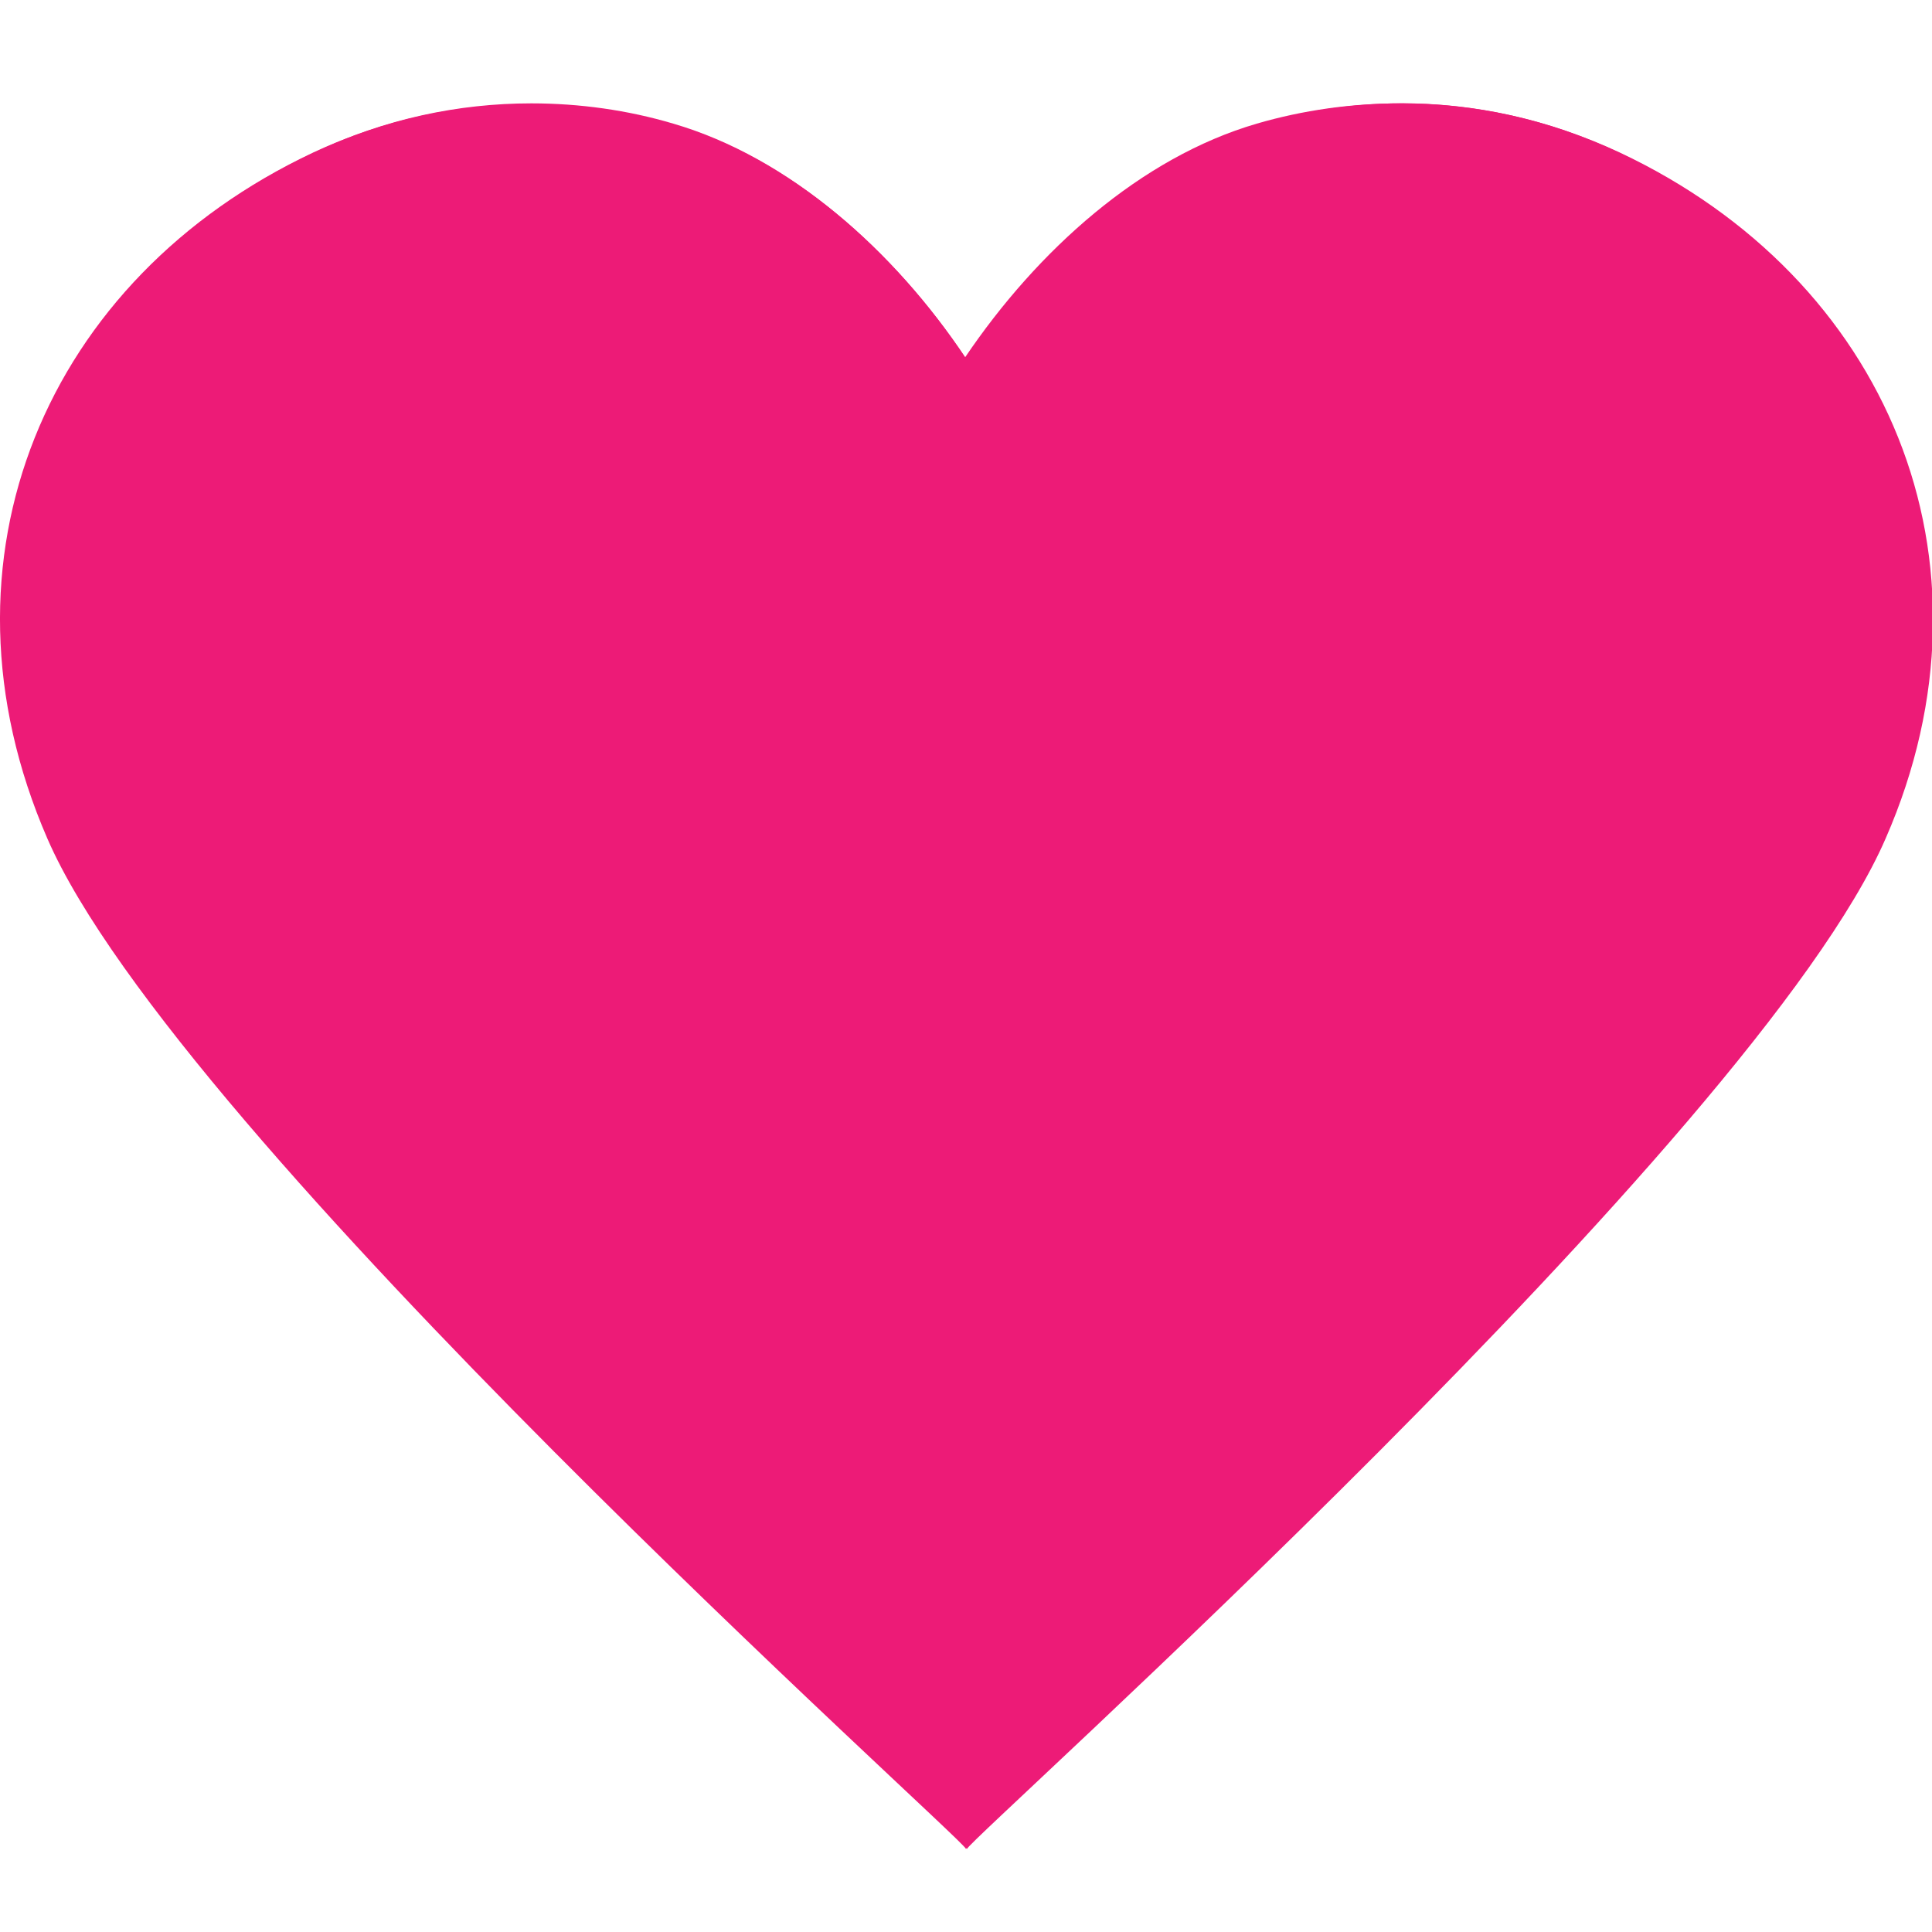 <?xml version="1.0" encoding="utf-8"?>
<!-- Generator: Adobe Illustrator 17.1.0, SVG Export Plug-In . SVG Version: 6.00 Build 0)  -->
<!DOCTYPE svg PUBLIC "-//W3C//DTD SVG 1.1//EN" "http://www.w3.org/Graphics/SVG/1.1/DTD/svg11.dtd">
<svg version="1.1" id="Layer_1" xmlns="http://www.w3.org/2000/svg" xmlns:xlink="http://www.w3.org/1999/xlink" x="0px" y="0px"
	 viewBox="0 0 200 200" enable-background="new 0 0 200 200" xml:space="preserve">
<path fill="#ED1B77" d="M196.4,45.3c-5-12.5-15-23-28.8-29.5c-12.2-5.8-25.4-6.5-37.4-2.9c-12,3.5-22.7,13.1-30.2,24.2
	c-7.4-11.1-18.2-20.7-30.2-24.2c-12-3.5-25.2-2.8-37.4,2.9c-13.8,6.5-23.8,17-28.8,29.5c-5,12.5-5,27,1.3,41.5
	c13.4,30.9,94.7,103.4,95.1,104.6c0.4-1.2,81.7-73.7,95.1-104.6C201.4,72.3,201.4,57.8,196.4,45.3z"/>
<path fill="#ED1B77" d="M145,25.7c5.6,0,11,1.2,16.1,3.7c10.1,4.7,17.6,12.4,21.3,21.5c3.7,9.4,3.4,19.7-1.1,29.9
	c-2.3,5.2-10.2,18.2-37.8,47c-16.1,16.8-33,32.8-43.6,42.8c-10.6-10-27.5-26-43.6-42.8C28.8,99,20.9,85.9,18.6,80.7
	c-4.4-10.2-4.8-20.6-1.1-29.9c3.6-9.1,11.2-16.8,21.3-21.5c5.1-2.4,10.6-3.7,16.1-3.7c3.6,0,7.2,0.5,10.6,1.5
	c7.6,2.2,15.8,9,21.9,18.1L100,64l12.5-18.6c6.1-9.1,14.3-15.9,21.9-18.1C137.9,26.2,141.5,25.7,145,25.7 M145,10.7
	c-5.1,0-10.1,0.7-14.9,2.1c-12,3.5-22.7,13.1-30.2,24.2c-7.4-11.1-18.2-20.7-30.2-24.2C65,11.4,60,10.7,55,10.7
	c-7.5,0-15.2,1.6-22.5,5.1c-13.8,6.5-23.8,17-28.8,29.5c-5,12.5-5,27,1.3,41.5c13.4,30.9,94.7,103.4,95.1,104.6
	c0.4-1.2,81.7-73.7,95.1-104.6c6.3-14.4,6.3-29,1.3-41.5c-5-12.5-15-23-28.8-29.5C160.2,12.3,152.6,10.7,145,10.7L145,10.7z"/>
</svg>
